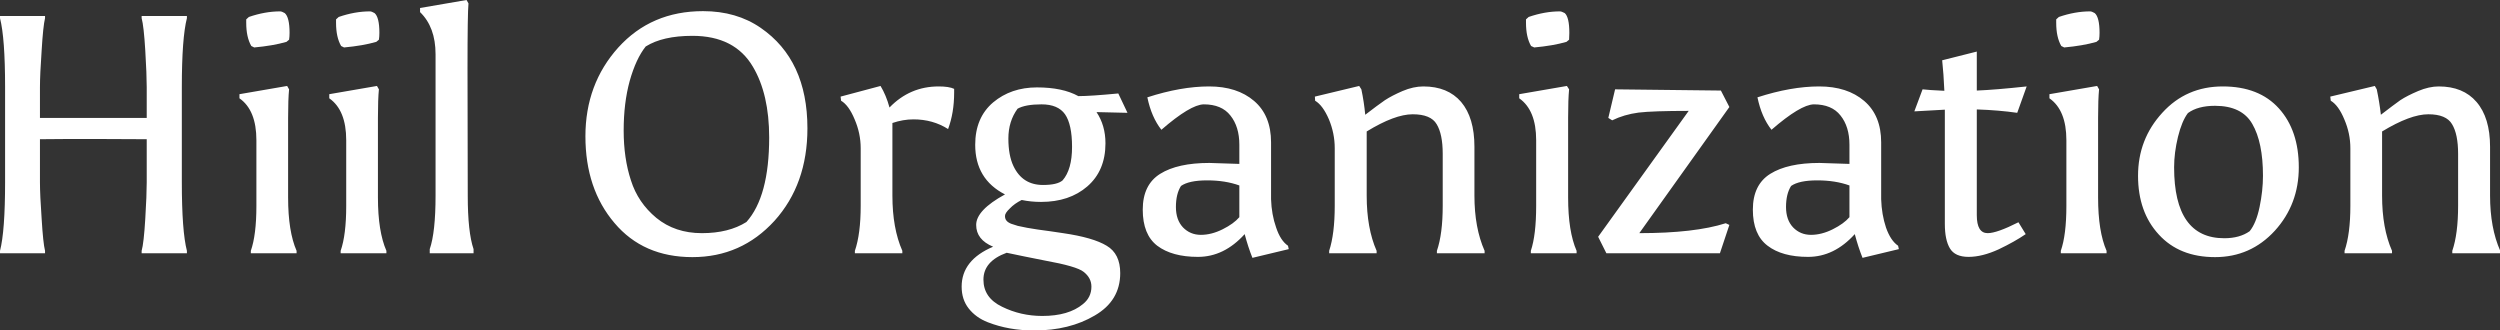 <svg data-v-423bf9ae="" xmlns="http://www.w3.org/2000/svg" viewBox="0 0 453.934 60" class="font"><rect x="0" y="0" width="453.934" height="60" fill="#333333" stroke="none"/><!----><!----><!----><g data-v-423bf9ae="" id="c94f4e69-1274-4cbe-a377-da9f0be05319" fill="white" transform="matrix(4.396,0,0,4.396,-6.637,-12.44)"><path d="M7.57 10.36L7.57 8.58L5.36 8.57L5.36 8.57Q3.98 8.57 3.16 8.58L3.16 8.58L3.16 10.36L3.16 10.36Q3.16 10.88 3.23 11.87L3.23 11.87L3.23 11.87Q3.29 12.87 3.37 13.19L3.37 13.19L3.37 13.29L1.51 13.29L1.51 13.19L1.51 13.19Q1.72 12.38 1.72 10.35L1.72 10.35L1.72 6.43L1.72 6.43Q1.72 4.40 1.51 3.58L1.51 3.58L1.51 3.49L3.37 3.49L3.37 3.58L3.37 3.58Q3.29 3.91 3.23 4.91L3.23 4.91L3.23 4.91Q3.16 5.91 3.16 6.43L3.16 6.43L3.16 7.70L7.57 7.70L7.57 6.43L7.57 6.43Q7.57 5.91 7.51 4.91L7.51 4.91L7.51 4.91Q7.45 3.91 7.36 3.58L7.36 3.58L7.36 3.49L9.23 3.49L9.23 3.58L9.23 3.58Q9.02 4.40 9.02 6.43L9.02 6.43L9.02 10.35L9.02 10.35Q9.02 12.38 9.23 13.19L9.23 13.19L9.23 13.29L7.36 13.29L7.36 13.19L7.36 13.19Q7.45 12.87 7.51 11.87L7.51 11.87L7.51 11.87Q7.57 10.88 7.57 10.36L7.57 10.36ZM12.10 11.34L12.10 11.34L12.10 8.62L12.10 8.62Q12.10 7.38 11.40 6.89L11.40 6.89L11.40 6.72L13.37 6.38L13.45 6.52L13.45 6.52Q13.41 6.93 13.41 7.69L13.41 7.69L13.41 10.99L13.41 10.99Q13.41 12.39 13.76 13.19L13.76 13.19L13.76 13.29L11.87 13.29L11.87 13.19L11.87 13.19Q12.10 12.53 12.10 11.34ZM13.27 3.37L13.27 3.37L13.27 3.37Q13.47 3.54 13.47 4.19L13.47 4.19L13.47 4.19Q13.47 4.34 13.45 4.47L13.45 4.47L13.34 4.56L13.34 4.56Q12.78 4.72 12.01 4.79L12.01 4.79L11.89 4.73L11.89 4.73Q11.68 4.37 11.68 3.77L11.68 3.77L11.68 3.77Q11.68 3.70 11.68 3.63L11.68 3.63L11.79 3.53L11.79 3.53Q12.46 3.30 13.08 3.30L13.08 3.30L13.08 3.30Q13.15 3.30 13.27 3.37ZM15.81 11.34L15.81 11.34L15.81 8.62L15.81 8.62Q15.81 7.38 15.11 6.89L15.11 6.89L15.11 6.72L17.08 6.38L17.16 6.52L17.16 6.52Q17.12 6.93 17.12 7.69L17.12 7.69L17.12 10.99L17.12 10.99Q17.12 12.39 17.47 13.19L17.47 13.19L17.47 13.29L15.58 13.29L15.58 13.19L15.58 13.19Q15.81 12.53 15.81 11.34ZM16.98 3.37L16.98 3.37L16.98 3.37Q17.18 3.54 17.18 4.19L17.18 4.19L17.18 4.19Q17.18 4.34 17.16 4.47L17.16 4.47L17.05 4.56L17.05 4.56Q16.49 4.72 15.72 4.79L15.72 4.79L15.60 4.73L15.60 4.73Q15.39 4.37 15.39 3.77L15.39 3.77L15.39 3.77Q15.39 3.70 15.39 3.63L15.39 3.63L15.50 3.53L15.50 3.53Q16.17 3.30 16.79 3.30L16.79 3.30L16.79 3.30Q16.86 3.30 16.98 3.37ZM21.07 13.12L21.07 13.29L19.26 13.29L19.26 13.12L19.26 13.12Q19.50 12.42 19.50 10.91L19.50 10.91L19.50 5.07L19.50 5.07Q19.50 3.95 18.86 3.33L18.86 3.33L18.86 3.16L20.78 2.83L20.86 2.97L20.86 2.97Q20.82 3.37 20.82 5.66L20.82 5.66L20.83 10.91L20.83 10.91Q20.83 12.42 21.07 13.12L21.07 13.12ZM30.11 13.45L30.11 13.45L30.11 13.45Q28.08 13.45 26.89 12.04L26.89 12.04L26.89 12.04Q25.69 10.63 25.69 8.46L25.69 8.46L25.69 8.46Q25.69 6.30 27.05 4.79L27.05 4.79L27.05 4.79Q28.41 3.29 30.55 3.29L30.55 3.29L30.55 3.29Q31.93 3.29 32.93 3.98L32.93 3.98L32.93 3.98Q34.86 5.31 34.86 8.13L34.86 8.13L34.86 8.13Q34.86 10.44 33.50 11.95L33.50 11.95L33.50 11.95Q32.13 13.45 30.11 13.45ZM33.28 8.51L33.28 8.51L33.28 8.51Q33.28 6.72 32.61 5.59L32.61 5.59L32.61 5.59Q31.86 4.31 30.11 4.31L30.11 4.31L30.11 4.31Q28.88 4.31 28.18 4.75L28.18 4.75L28.18 4.75Q27.78 5.25 27.52 6.17L27.52 6.17L27.52 6.17Q27.27 7.08 27.27 8.22L27.27 8.22L27.27 8.22Q27.27 9.37 27.57 10.28L27.57 10.28L27.57 10.28Q27.86 11.20 28.62 11.83L28.62 11.83L28.62 11.83Q29.39 12.46 30.50 12.46L30.50 12.46L30.50 12.46Q31.61 12.46 32.34 12.00L32.34 12.00L32.34 12.00Q33.28 10.95 33.28 8.51ZM40.28 6.40L40.28 6.40L40.28 6.40Q40.71 6.40 40.92 6.50L40.92 6.50L40.92 6.50Q40.92 6.58 40.92 6.66L40.92 6.66L40.92 6.66Q40.92 7.49 40.67 8.16L40.67 8.16L40.67 8.16Q40.04 7.76 39.24 7.76L39.24 7.76L39.24 7.76Q38.81 7.76 38.37 7.91L38.37 7.91L38.37 10.91L38.37 10.91Q38.37 12.26 38.78 13.19L38.78 13.19L38.78 13.29L36.82 13.29L36.82 13.19L36.82 13.19Q37.06 12.49 37.06 11.33L37.06 11.33L37.06 8.95L37.06 8.95Q37.06 8.34 36.81 7.76L36.81 7.76L36.81 7.76Q36.57 7.18 36.25 6.99L36.25 6.99L36.23 6.82L37.88 6.38L37.88 6.38Q38.11 6.76 38.25 7.27L38.25 7.27L38.25 7.27Q39.09 6.40 40.28 6.40ZM43.71 11.09L43.71 11.09Q43.41 11.24 43.22 11.44L43.22 11.44L43.22 11.44Q43.02 11.63 43.02 11.75L43.02 11.75L43.02 11.75Q43.02 11.87 43.08 11.94L43.08 11.94L43.08 11.94Q43.13 12.01 43.27 12.07L43.27 12.07L43.27 12.07Q43.41 12.12 43.55 12.16L43.55 12.16L43.55 12.16Q43.69 12.19 43.94 12.24L43.94 12.24L43.94 12.24Q44.18 12.28 44.37 12.31L44.37 12.31L44.37 12.31Q44.56 12.33 44.88 12.38L44.88 12.38L44.88 12.38Q45.21 12.43 45.42 12.46L45.42 12.46L45.42 12.46Q46.66 12.64 47.22 12.98L47.22 12.98L47.22 12.98Q47.78 13.31 47.78 14.11L47.78 14.11L47.78 14.11Q47.78 15.25 46.73 15.86L46.73 15.86L46.73 15.86Q45.68 16.48 44.23 16.48L44.23 16.48L44.23 16.48Q43.18 16.48 42.31 16.14L42.31 16.14L42.31 16.14Q41.82 15.95 41.52 15.57L41.52 15.57L41.52 15.57Q41.23 15.20 41.23 14.67L41.23 14.67L41.23 14.67Q41.23 13.57 42.53 13.02L42.53 13.02L42.53 13.02Q41.83 12.73 41.83 12.12L41.83 12.12L41.83 12.12Q41.83 11.51 43.02 10.86L43.02 10.86L43.02 10.86Q41.79 10.23 41.79 8.81L41.79 8.81L41.79 8.81Q41.79 7.69 42.53 7.06L42.53 7.06L42.53 7.06Q43.27 6.44 44.34 6.44L44.34 6.44L44.34 6.44Q45.40 6.44 46.05 6.80L46.05 6.80L46.05 6.80Q46.55 6.80 47.70 6.69L47.70 6.69L48.08 7.49L46.80 7.46L46.80 7.46Q47.17 8.01 47.17 8.75L47.17 8.75L47.17 8.75Q47.17 9.88 46.42 10.53L46.42 10.53L46.42 10.53Q45.68 11.17 44.51 11.17L44.51 11.17L44.51 11.17Q44.09 11.17 43.71 11.09L43.71 11.09ZM43.09 13.27L43.09 13.27L43.09 13.27Q42.13 13.62 42.13 14.38L42.13 14.38L42.13 14.38Q42.13 15.13 42.90 15.50L42.90 15.50L42.90 15.50Q43.67 15.88 44.56 15.88L44.56 15.88L44.56 15.88Q45.65 15.88 46.24 15.39L46.24 15.39L46.24 15.39Q46.59 15.11 46.59 14.67L46.59 14.67L46.59 14.67Q46.59 14.31 46.27 14.06L46.27 14.06L46.27 14.06Q45.99 13.83 44.66 13.59L44.66 13.59L44.66 13.59Q44.38 13.54 43.81 13.42L43.81 13.42L43.81 13.42Q43.25 13.30 43.09 13.27ZM43.37 9.69L43.37 9.69L43.37 9.69Q43.74 10.47 44.59 10.47L44.59 10.47L44.59 10.47Q45.18 10.47 45.40 10.28L45.40 10.28L45.40 10.28Q45.79 9.83 45.79 8.90L45.79 8.90L45.79 8.90Q45.79 7.97 45.50 7.55L45.50 7.55L45.50 7.55Q45.21 7.14 44.53 7.14L44.53 7.14L44.53 7.14Q43.86 7.14 43.54 7.32L43.54 7.32L43.54 7.32Q43.16 7.84 43.16 8.55L43.16 8.55L43.16 8.55Q43.16 9.25 43.37 9.69ZM52.70 11.80L52.70 10.49L52.70 10.49Q52.12 10.28 51.37 10.28L51.37 10.28L51.37 10.28Q50.62 10.28 50.29 10.51L50.29 10.51L50.29 10.51Q50.08 10.84 50.08 11.38L50.08 11.38L50.08 11.38Q50.08 11.91 50.37 12.22L50.37 12.22L50.37 12.22Q50.67 12.53 51.11 12.53L51.11 12.53L51.11 12.53Q51.55 12.53 52.01 12.30L52.01 12.30L52.01 12.30Q52.47 12.07 52.70 11.80L52.70 11.80ZM52.92 12.50L52.92 12.50L52.92 12.50Q52.07 13.44 50.99 13.44L50.99 13.44L50.99 13.44Q49.92 13.44 49.31 12.98L49.31 12.98L49.31 12.98Q48.71 12.52 48.71 11.49L48.71 11.49L48.71 11.49Q48.71 10.46 49.43 10.01L49.43 10.01L49.43 10.01Q50.15 9.56 51.46 9.56L51.46 9.56L52.70 9.60L52.70 8.81L52.70 8.81Q52.70 8.06 52.33 7.60L52.33 7.60L52.33 7.60Q51.97 7.14 51.23 7.14L51.23 7.14L51.23 7.14Q50.68 7.15 49.48 8.19L49.48 8.19L49.48 8.19Q49.07 7.67 48.90 6.85L48.90 6.85L48.90 6.85Q50.29 6.40 51.45 6.40L51.45 6.40L51.45 6.40Q52.61 6.40 53.31 7.00L53.31 7.00L53.31 7.00Q54.01 7.60 54.01 8.71L54.01 8.71L54.01 11.06L54.01 11.06Q54.03 11.69 54.22 12.23L54.22 12.23L54.22 12.23Q54.40 12.77 54.71 12.98L54.71 12.98L54.74 13.12L53.24 13.48L53.24 13.48Q53.06 13.03 52.92 12.50ZM60.30 6.40L60.30 6.40L60.30 6.40Q61.31 6.40 61.86 7.04L61.86 7.04L61.86 7.04Q62.41 7.69 62.41 8.89L62.41 8.89L62.41 10.91L62.41 10.91Q62.41 12.24 62.83 13.19L62.83 13.19L62.83 13.29L60.86 13.29L60.86 13.19L60.86 13.19Q61.10 12.49 61.10 11.33L61.10 11.33L61.10 9.18L61.10 9.18Q61.10 8.37 60.85 7.96L60.85 7.96L60.85 7.96Q60.61 7.55 59.86 7.55L59.86 7.55L59.86 7.55Q59.12 7.55 57.96 8.26L57.96 8.26L57.96 10.91L57.96 10.91Q57.96 12.26 58.37 13.19L58.37 13.19L58.37 13.29L56.41 13.29L56.41 13.19L56.41 13.19Q56.64 12.49 56.64 11.33L56.64 11.33L56.64 8.95L56.64 8.95Q56.64 8.34 56.40 7.76L56.40 7.76L56.40 7.76Q56.15 7.18 55.83 6.99L55.83 6.99L55.82 6.82L57.65 6.38L57.74 6.52L57.74 6.52Q57.85 7.04 57.90 7.57L57.90 7.57L57.90 7.57Q58.42 7.17 58.71 6.97L58.71 6.97L58.71 6.97Q59.00 6.78 59.44 6.59L59.44 6.59L59.44 6.59Q59.89 6.40 60.30 6.40ZM64.96 11.34L64.96 11.34L64.96 8.62L64.96 8.62Q64.96 7.38 64.26 6.89L64.26 6.89L64.26 6.72L66.23 6.38L66.32 6.52L66.32 6.52Q66.28 6.93 66.28 7.69L66.28 7.69L66.28 10.99L66.28 10.99Q66.28 12.39 66.63 13.19L66.63 13.19L66.63 13.29L64.74 13.29L64.74 13.19L64.74 13.19Q64.96 12.53 64.96 11.34ZM66.14 3.37L66.14 3.37L66.14 3.37Q66.33 3.54 66.33 4.19L66.33 4.19L66.33 4.19Q66.33 4.34 66.32 4.47L66.32 4.47L66.21 4.56L66.21 4.56Q65.65 4.72 64.88 4.79L64.88 4.79L64.75 4.73L64.75 4.73Q64.54 4.37 64.54 3.77L64.54 3.77L64.54 3.77Q64.54 3.70 64.54 3.63L64.54 3.63L64.65 3.53L64.65 3.53Q65.32 3.30 65.94 3.30L65.94 3.30L65.94 3.30Q66.01 3.30 66.14 3.37ZM72.59 6.57L72.94 7.25L69.22 12.46L69.22 12.46Q71.51 12.46 72.79 12.05L72.79 12.05L72.94 12.12L72.55 13.29L67.86 13.29L67.52 12.61L71.26 7.41L71.26 7.41Q69.79 7.41 69.19 7.48L69.19 7.48L69.19 7.48Q68.59 7.56 68.10 7.80L68.10 7.80L67.94 7.70L68.22 6.52L72.59 6.57ZM77.90 11.80L77.90 10.49L77.90 10.49Q77.32 10.28 76.57 10.28L76.57 10.28L76.57 10.28Q75.82 10.28 75.49 10.51L75.49 10.51L75.49 10.51Q75.28 10.84 75.28 11.38L75.28 11.38L75.28 11.38Q75.28 11.91 75.57 12.22L75.57 12.22L75.57 12.22Q75.87 12.53 76.31 12.53L76.31 12.53L76.31 12.53Q76.75 12.53 77.21 12.30L77.21 12.30L77.21 12.30Q77.67 12.07 77.90 11.80L77.90 11.80ZM78.12 12.50L78.12 12.50L78.12 12.50Q77.27 13.44 76.19 13.44L76.19 13.44L76.19 13.44Q75.12 13.44 74.52 12.98L74.52 12.98L74.52 12.98Q73.91 12.52 73.91 11.49L73.91 11.49L73.91 11.49Q73.91 10.46 74.63 10.01L74.63 10.01L74.63 10.01Q75.35 9.56 76.66 9.56L76.66 9.56L77.90 9.60L77.90 8.81L77.90 8.81Q77.90 8.06 77.53 7.60L77.53 7.60L77.53 7.60Q77.17 7.14 76.43 7.14L76.43 7.14L76.43 7.14Q75.88 7.15 74.68 8.19L74.68 8.19L74.68 8.19Q74.27 7.67 74.10 6.85L74.10 6.85L74.10 6.85Q75.49 6.40 76.65 6.40L76.65 6.40L76.65 6.40Q77.81 6.40 78.51 7.00L78.51 7.00L78.51 7.00Q79.21 7.60 79.21 8.71L79.21 8.71L79.21 11.06L79.21 11.06Q79.23 11.69 79.41 12.23L79.41 12.23L79.41 12.23Q79.60 12.77 79.91 12.98L79.91 12.98L79.94 13.12L78.44 13.48L78.44 13.48Q78.26 13.03 78.12 12.50ZM83.16 7.35L83.16 11.72L83.16 11.72Q83.16 12.46 83.61 12.46L83.61 12.46L83.61 12.46Q83.99 12.46 84.88 12.01L84.88 12.01L85.18 12.50L85.18 12.50Q84.73 12.81 84.06 13.13L84.06 13.13L84.06 13.13Q83.38 13.44 82.82 13.44L82.82 13.44L82.82 13.44Q82.26 13.44 82.05 13.09L82.05 13.09L82.05 13.09Q81.84 12.74 81.84 12.08L81.84 12.08L81.84 7.36L80.58 7.43L80.92 6.52L80.92 6.52Q81.17 6.55 81.82 6.58L81.82 6.58L81.82 6.58Q81.79 5.88 81.73 5.32L81.73 5.32L83.16 4.96L83.16 6.57L83.16 6.57Q83.92 6.54 85.22 6.40L85.22 6.40L84.83 7.49L84.83 7.49Q84.07 7.38 83.16 7.35L83.16 7.35ZM86.86 11.34L86.86 11.34L86.86 8.62L86.86 8.62Q86.86 7.38 86.16 6.89L86.16 6.89L86.16 6.72L88.13 6.38L88.21 6.52L88.21 6.52Q88.17 6.93 88.17 7.69L88.17 7.69L88.17 10.99L88.17 10.99Q88.17 12.39 88.52 13.19L88.52 13.19L88.52 13.29L86.63 13.29L86.63 13.19L86.63 13.19Q86.86 12.53 86.86 11.34ZM88.03 3.37L88.03 3.37L88.03 3.37Q88.23 3.54 88.23 4.19L88.23 4.19L88.23 4.19Q88.23 4.34 88.21 4.47L88.21 4.47L88.10 4.56L88.10 4.56Q87.54 4.72 86.77 4.79L86.77 4.79L86.65 4.73L86.65 4.73Q86.44 4.37 86.44 3.77L86.44 3.77L86.44 3.77Q86.44 3.70 86.44 3.63L86.44 3.63L86.55 3.53L86.55 3.53Q87.22 3.30 87.84 3.30L87.84 3.30L87.84 3.30Q87.91 3.30 88.03 3.37ZM93.00 13.45L93.00 13.45L93.00 13.45Q91.53 13.45 90.68 12.52L90.68 12.52L90.68 12.52Q89.82 11.59 89.82 10.09L89.82 10.09L89.82 10.09Q89.82 8.58 90.82 7.49L90.82 7.49L90.82 7.49Q91.81 6.40 93.32 6.40L93.32 6.40L93.32 6.40Q94.82 6.40 95.64 7.31L95.64 7.31L95.64 7.31Q96.46 8.22 96.46 9.74L96.46 9.74L96.46 9.74Q96.46 11.27 95.47 12.36L95.47 12.36L95.47 12.36Q94.47 13.45 93.00 13.45ZM94.98 10.09L94.98 10.09L94.98 10.09Q94.98 8.71 94.54 7.95L94.54 7.95L94.54 7.95Q94.11 7.20 93.00 7.20L93.00 7.20L93.00 7.20Q92.29 7.20 91.88 7.50L91.88 7.50L91.88 7.50Q91.63 7.83 91.47 8.48L91.47 8.48L91.47 8.48Q91.31 9.14 91.31 9.74L91.31 9.74L91.31 9.74Q91.31 12.67 93.38 12.67L93.38 12.67L93.38 12.67Q94.02 12.67 94.43 12.38L94.43 12.38L94.43 12.38Q94.70 12.05 94.84 11.38L94.84 11.38L94.84 11.38Q94.98 10.71 94.98 10.09ZM102.24 6.40L102.24 6.40L102.24 6.40Q103.25 6.40 103.80 7.04L103.80 7.04L103.80 7.04Q104.36 7.69 104.36 8.89L104.36 8.89L104.36 10.91L104.36 10.91Q104.36 12.24 104.78 13.19L104.78 13.19L104.78 13.29L102.80 13.29L102.80 13.19L102.80 13.19Q103.04 12.49 103.04 11.33L103.04 11.33L103.04 9.18L103.04 9.18Q103.04 8.37 102.79 7.96L102.79 7.96L102.79 7.96Q102.55 7.55 101.81 7.55L101.81 7.55L101.81 7.55Q101.07 7.55 99.90 8.26L99.90 8.26L99.90 10.91L99.90 10.91Q99.90 12.26 100.31 13.19L100.31 13.19L100.31 13.29L98.35 13.29L98.35 13.19L98.35 13.19Q98.59 12.49 98.59 11.33L98.59 11.33L98.59 8.95L98.59 8.95Q98.59 8.34 98.34 7.76L98.34 7.76L98.34 7.76Q98.10 7.18 97.78 6.99L97.78 6.99L97.76 6.82L99.60 6.38L99.68 6.52L99.68 6.52Q99.79 7.04 99.85 7.57L99.85 7.57L99.85 7.57Q100.37 7.17 100.65 6.97L100.65 6.97L100.65 6.97Q100.94 6.78 101.39 6.59L101.39 6.59L101.39 6.59Q101.84 6.40 102.24 6.40Z"></path></g><!----><!----></svg>